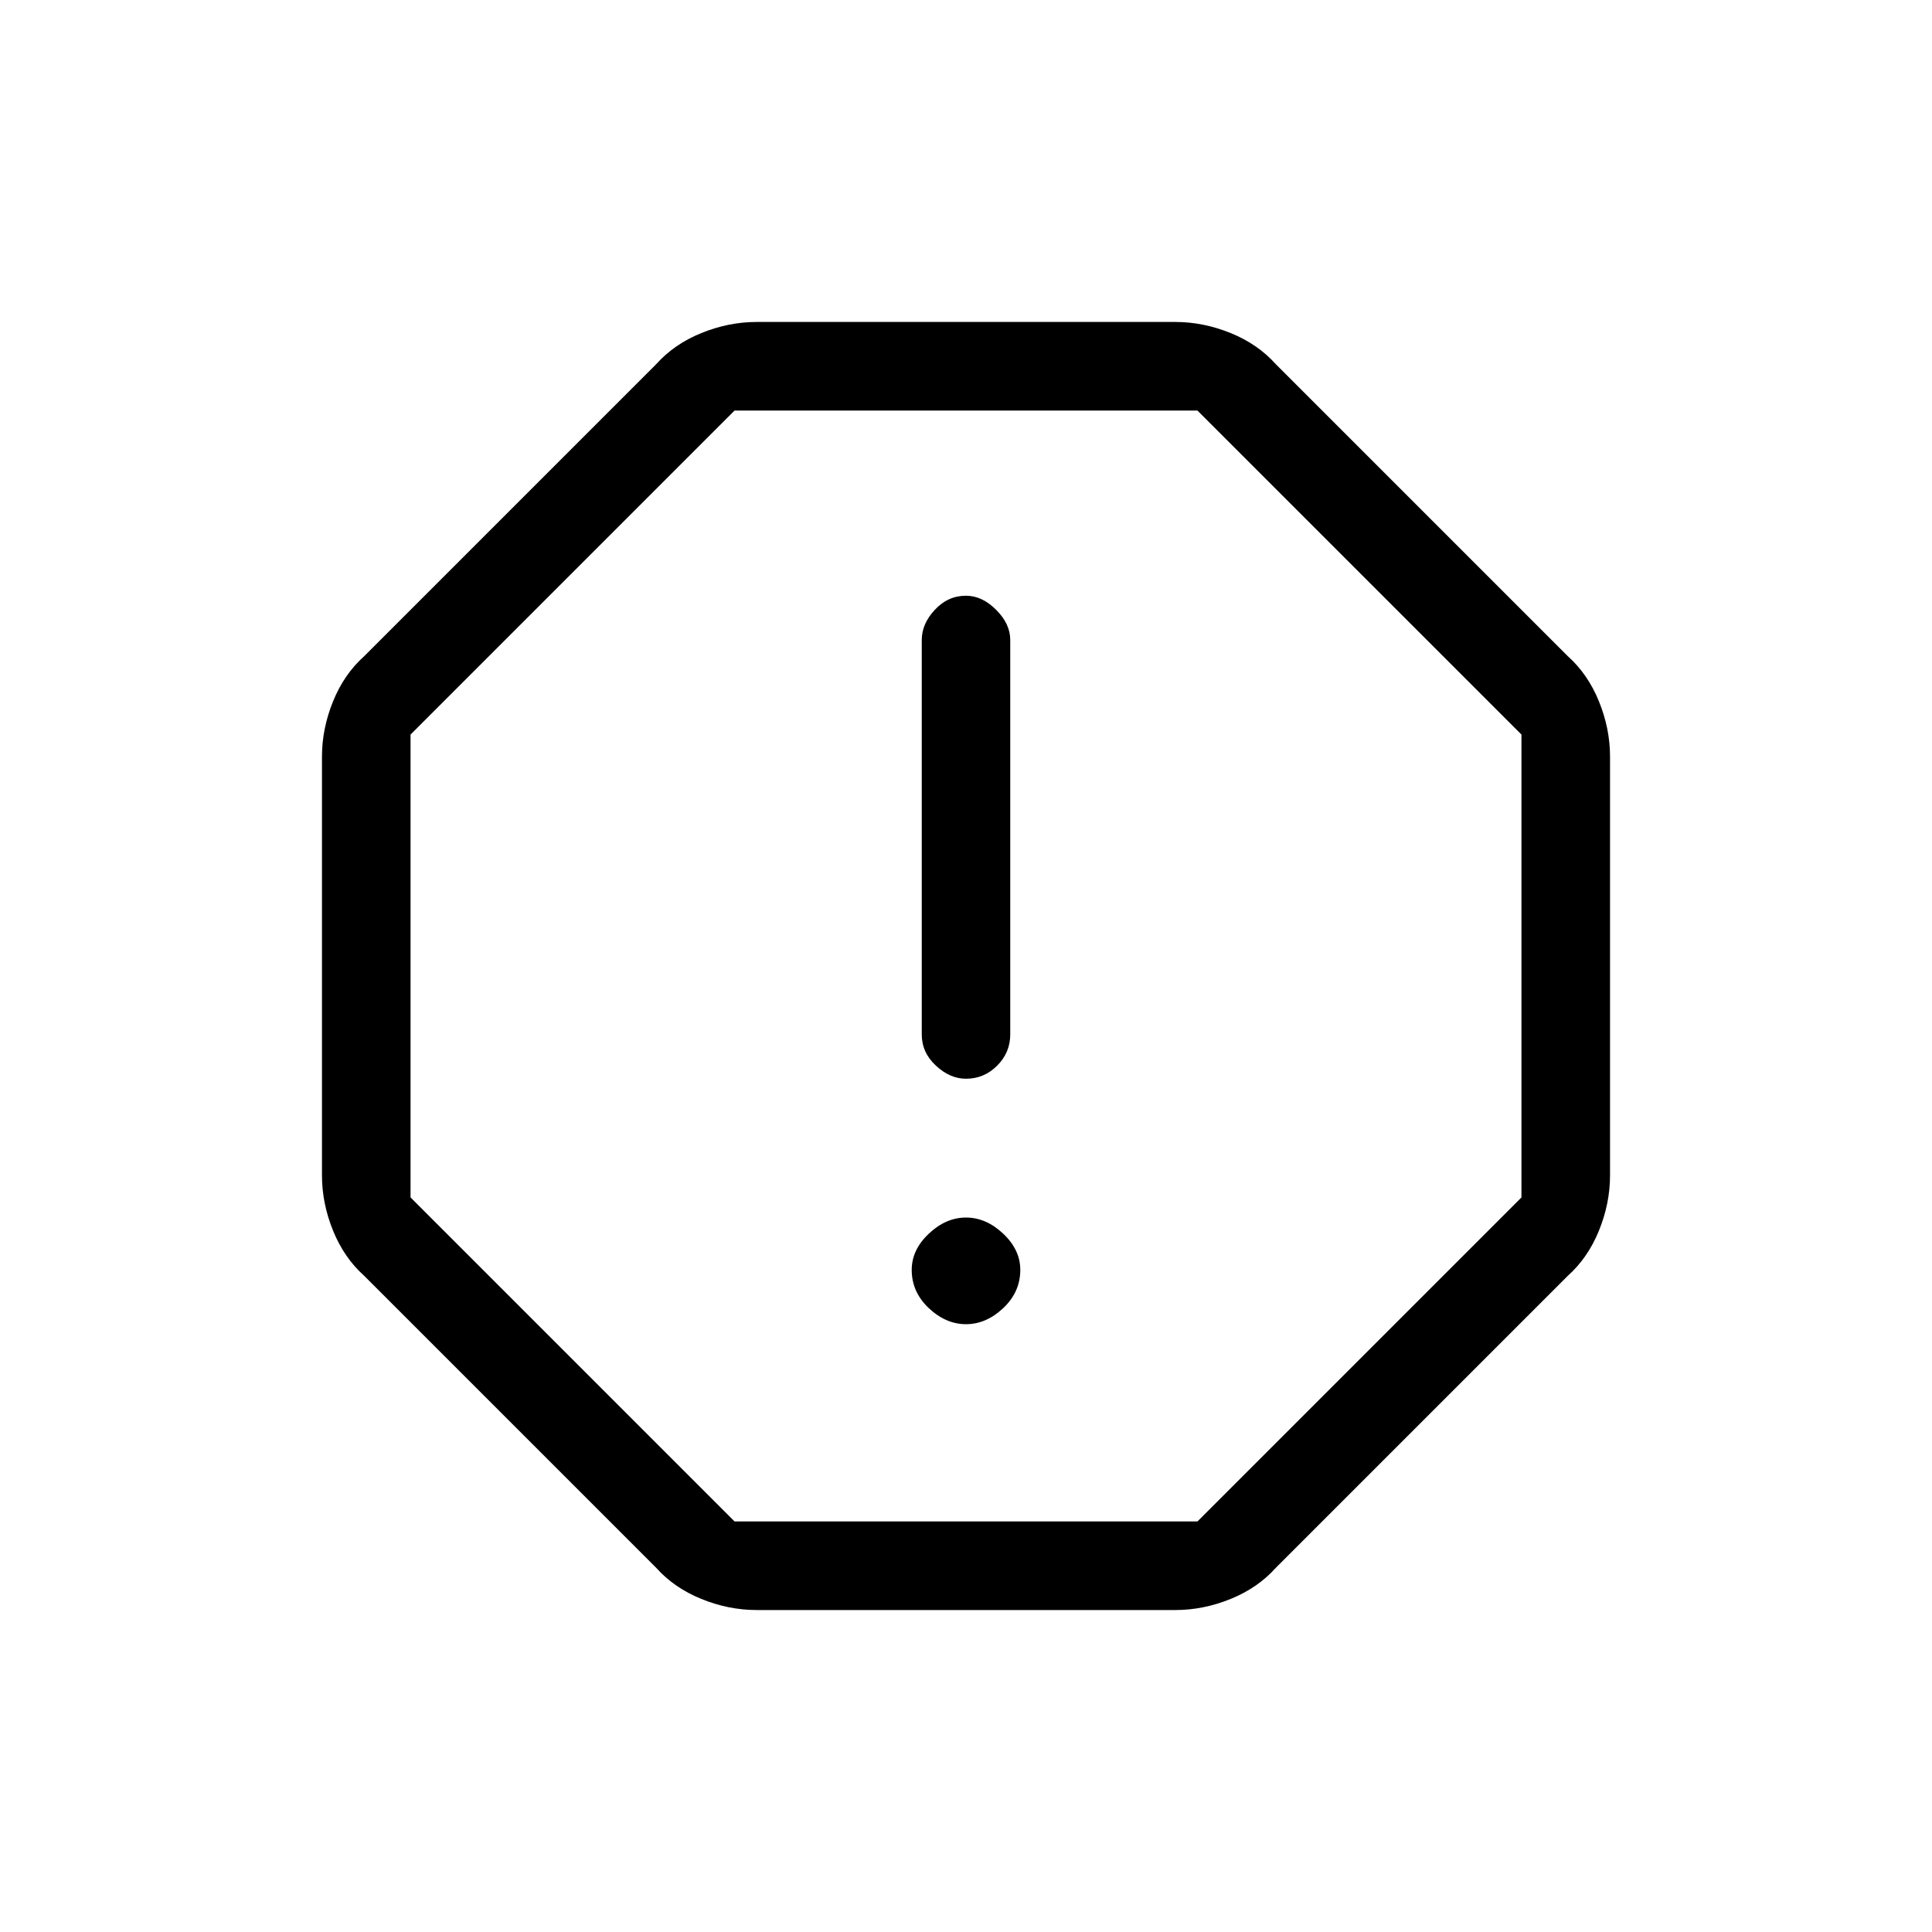<svg xmlns="http://www.w3.org/2000/svg" height="20" width="20"><path d="M7.833 16.667Q7.542 16.667 7.26 16.552Q6.979 16.438 6.792 16.229L3.771 13.208Q3.562 13.021 3.448 12.74Q3.333 12.458 3.333 12.167V7.833Q3.333 7.542 3.448 7.26Q3.562 6.979 3.771 6.792L6.792 3.771Q6.979 3.562 7.26 3.448Q7.542 3.333 7.833 3.333H12.167Q12.458 3.333 12.74 3.448Q13.021 3.562 13.208 3.771L16.229 6.792Q16.438 6.979 16.552 7.26Q16.667 7.542 16.667 7.833V12.167Q16.667 12.458 16.552 12.74Q16.438 13.021 16.229 13.208L13.208 16.229Q13.021 16.438 12.74 16.552Q12.458 16.667 12.167 16.667ZM10 13.708Q10.208 13.708 10.385 13.542Q10.562 13.375 10.562 13.146Q10.562 12.938 10.385 12.771Q10.208 12.604 10 12.604Q9.792 12.604 9.615 12.771Q9.438 12.938 9.438 13.146Q9.438 13.375 9.615 13.542Q9.792 13.708 10 13.708ZM10 11.167Q10.188 11.167 10.323 11.031Q10.458 10.896 10.458 10.708V6.625Q10.458 6.458 10.312 6.313Q10.167 6.167 10 6.167Q9.812 6.167 9.677 6.313Q9.542 6.458 9.542 6.625V10.708Q9.542 10.896 9.688 11.031Q9.833 11.167 10 11.167ZM7.604 15.75H12.396L15.75 12.396V7.604L12.396 4.25H7.604L4.25 7.604V12.396ZM10 10Z"/></svg>